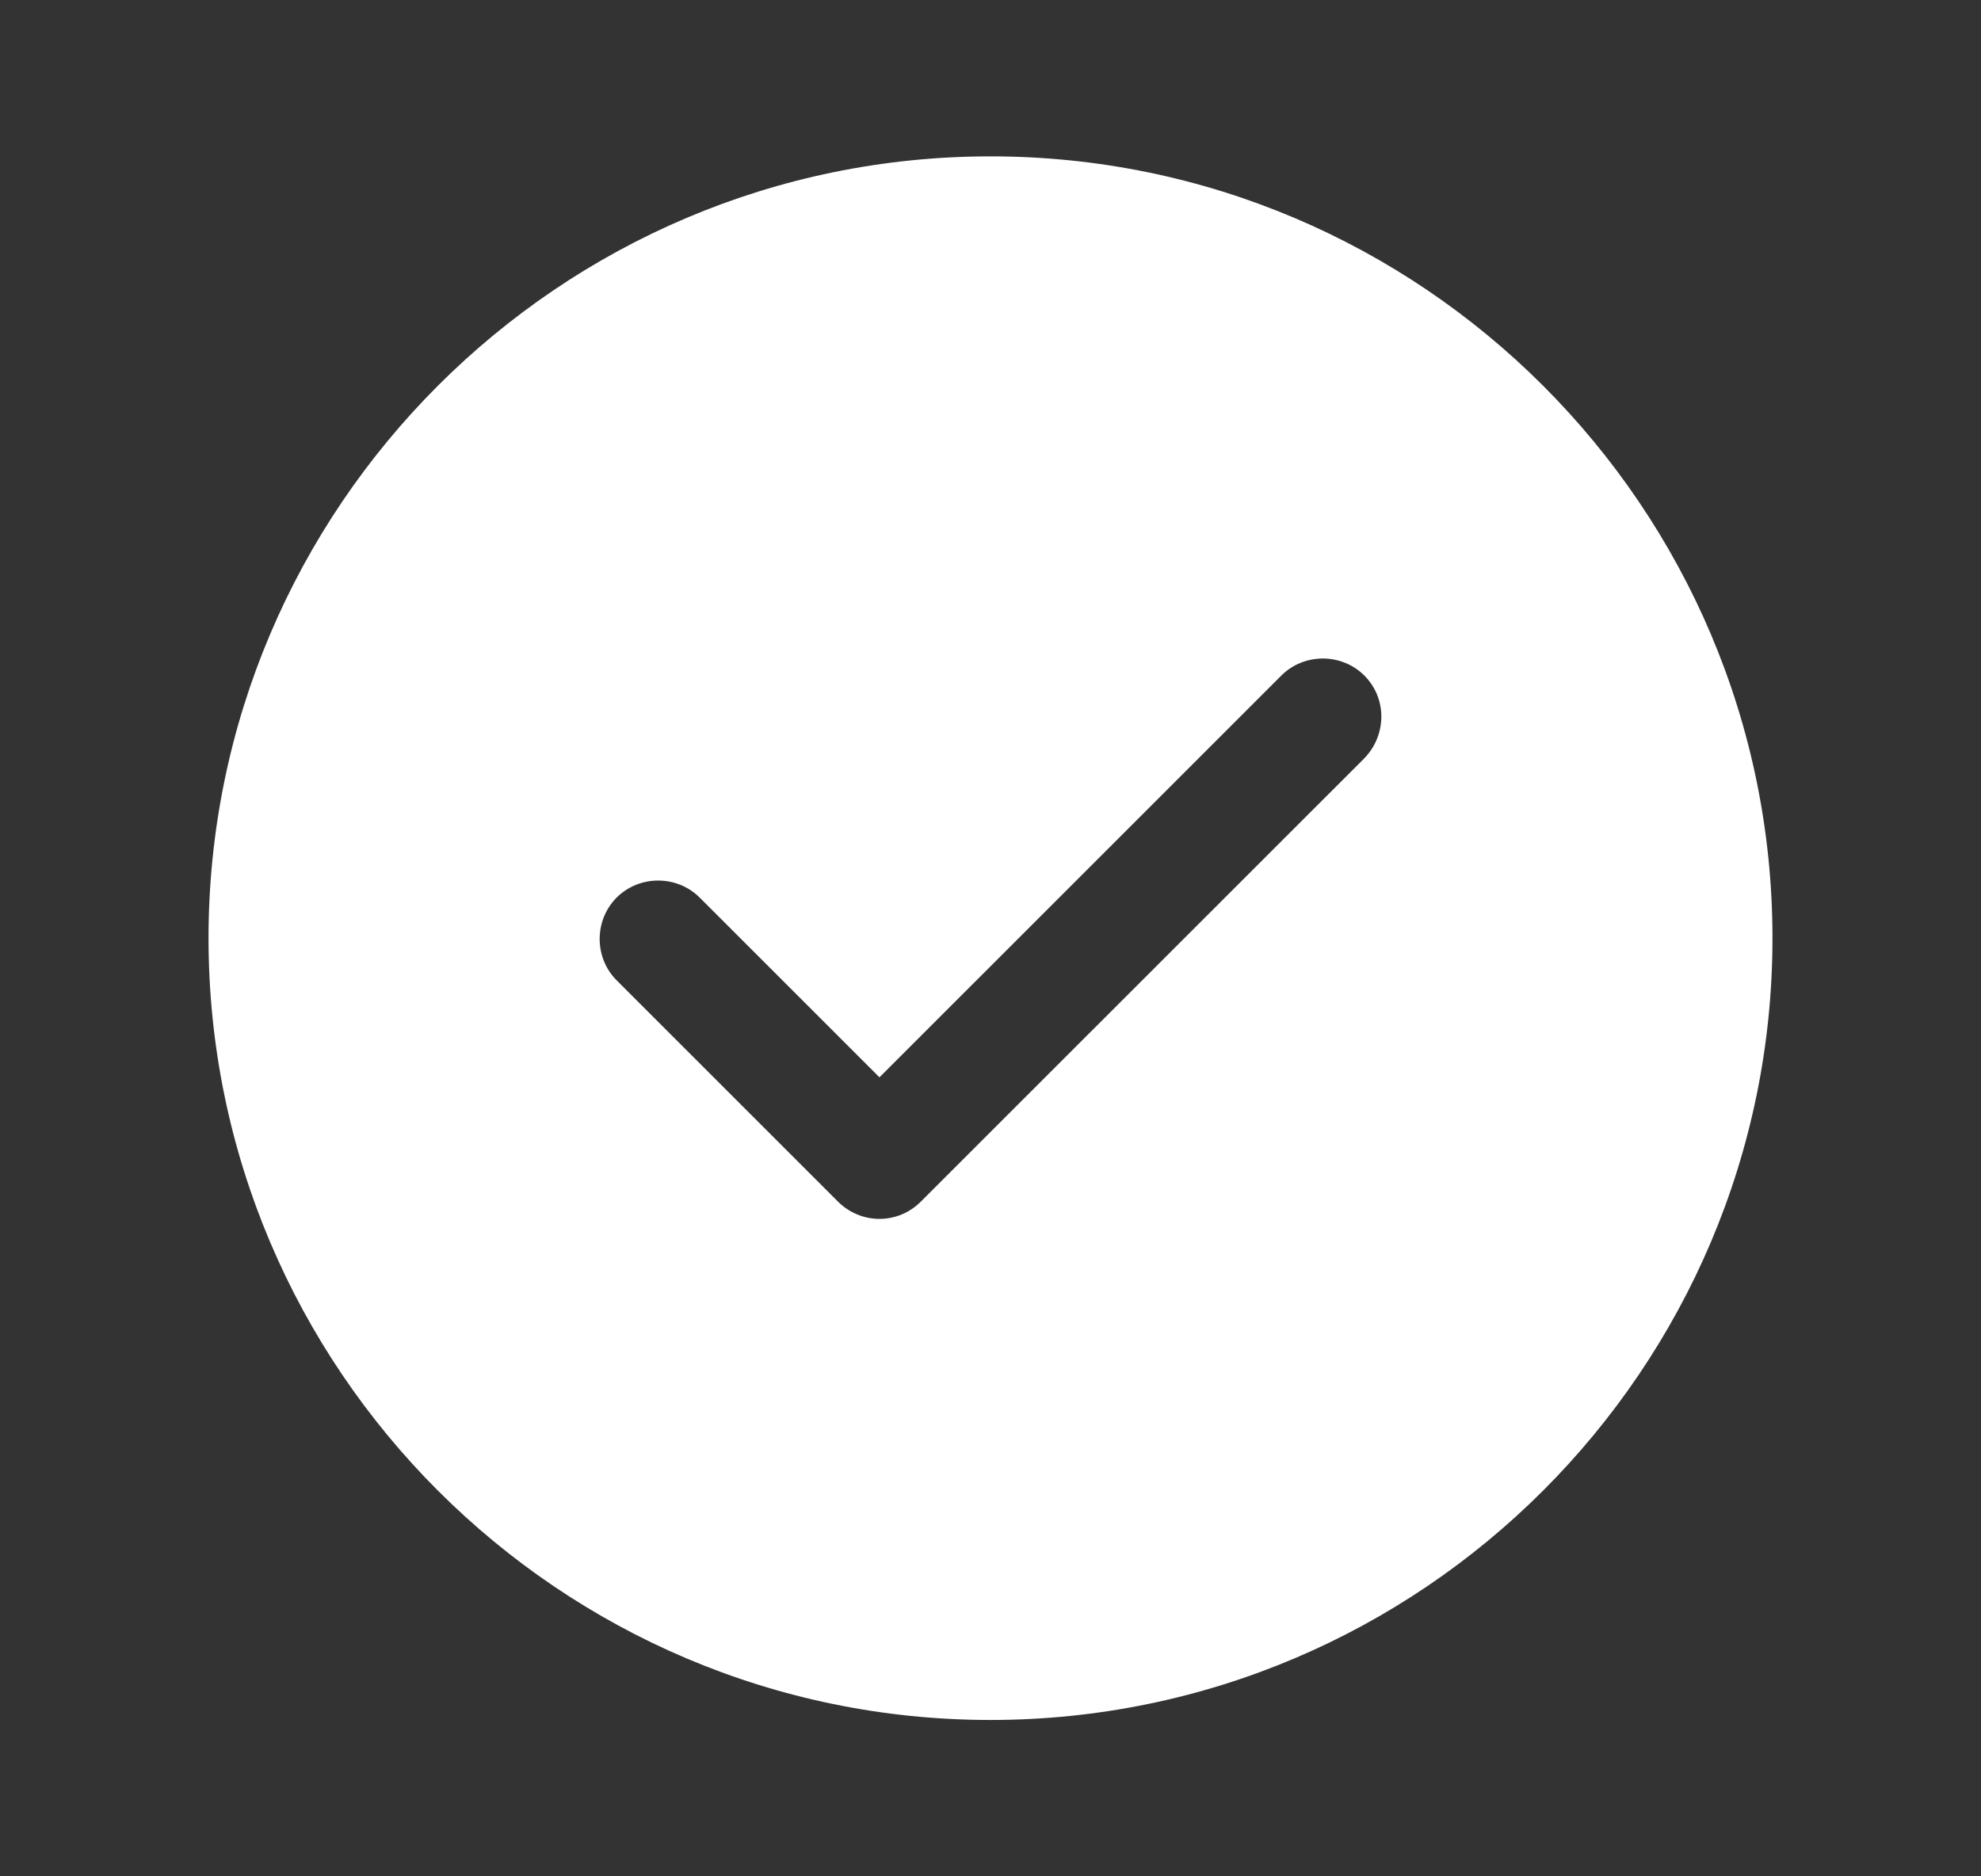 <svg width="19" height="18" viewBox="0 0 19 18" fill="none" xmlns="http://www.w3.org/2000/svg">
<rect x="0" y="0" width="19" height="18" fill="#333333" stroke="none"/>
<path d="M9.5 1.5C5.367 1.5 2 4.867 2 9C2 13.133 5.367 16.5 9.5 16.5C13.633 16.5 17 13.133 17 9C17 4.867 13.633 1.5 9.5 1.5ZM13.085 7.275L8.832 11.527C8.727 11.633 8.585 11.693 8.435 11.693C8.285 11.693 8.143 11.633 8.037 11.527L5.915 9.405C5.697 9.188 5.697 8.828 5.915 8.61C6.133 8.393 6.492 8.393 6.71 8.61L8.435 10.335L12.29 6.48C12.508 6.263 12.867 6.263 13.085 6.48C13.303 6.697 13.303 7.05 13.085 7.275Z" fill="white"/>
</svg>
